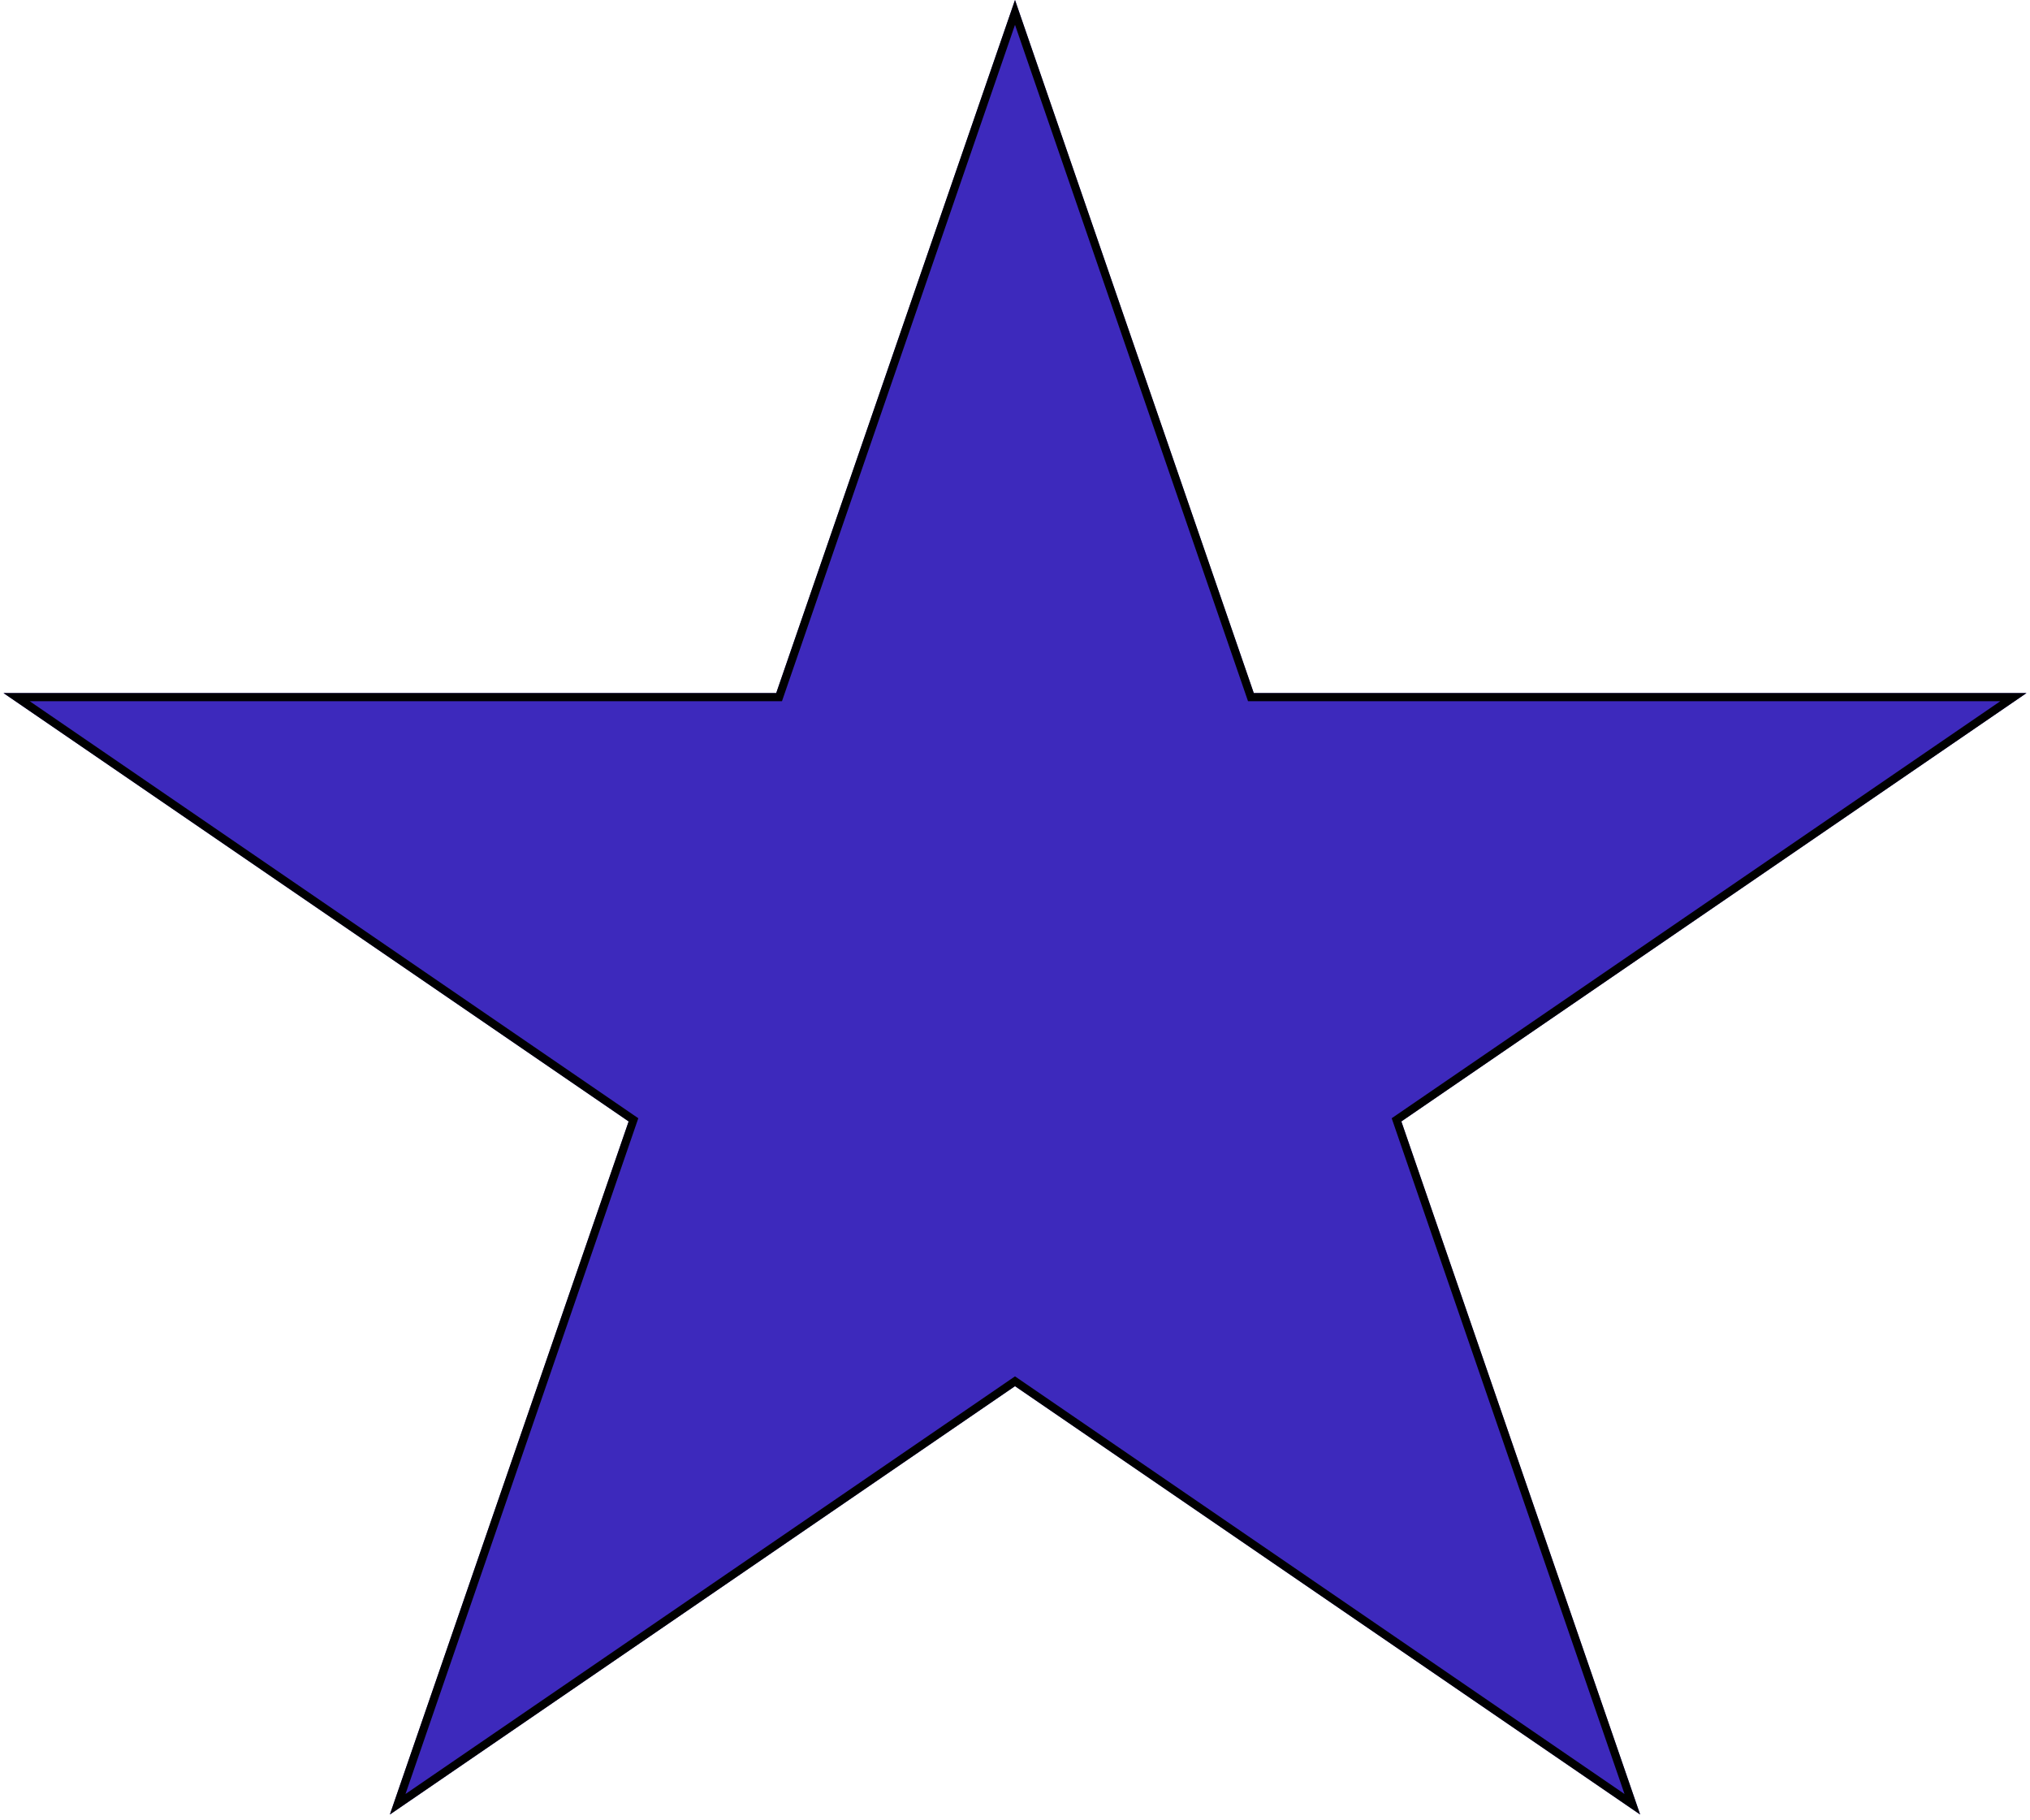<?xml version="1.0" encoding="UTF-8" standalone="no"?><svg width='251' height='225' viewBox='0 0 251 225' fill='none' xmlns='http://www.w3.org/2000/svg'>
<g filter='url(#filter0_b_309_3)'>
<path d='M125.5 0L155.024 85.682H250.564L173.27 138.636L202.794 224.318L125.5 171.364L48.206 224.318L77.73 138.636L0.436 85.682H95.976L125.5 0Z' fill='#3D29BC'/>
<path d='M125.5 1.535L154.551 85.845L154.667 86.182H155.024H248.949L172.988 138.224L172.673 138.439L172.797 138.799L201.828 223.05L125.783 170.951L125.5 170.758L125.217 170.951L49.172 223.05L78.203 138.799L78.327 138.439L78.012 138.224L2.051 86.182H95.976H96.333L96.449 85.845L125.5 1.535Z' stroke='black'/>
</g>
<defs>
<filter id='filter0_b_309_3' x='-3.564' y='-4' width='258.128' height='232.318' filterUnits='userSpaceOnUse' color-interpolation-filters='sRGB'>
<feFlood flood-opacity='0' result='BackgroundImageFix'/>
<feGaussianBlur in='BackgroundImageFix' stdDeviation='2'/>
<feComposite in2='SourceAlpha' operator='in' result='effect1_backgroundBlur_309_3'/>
<feBlend mode='normal' in='SourceGraphic' in2='effect1_backgroundBlur_309_3' result='shape'/>
</filter>
</defs>
</svg>
